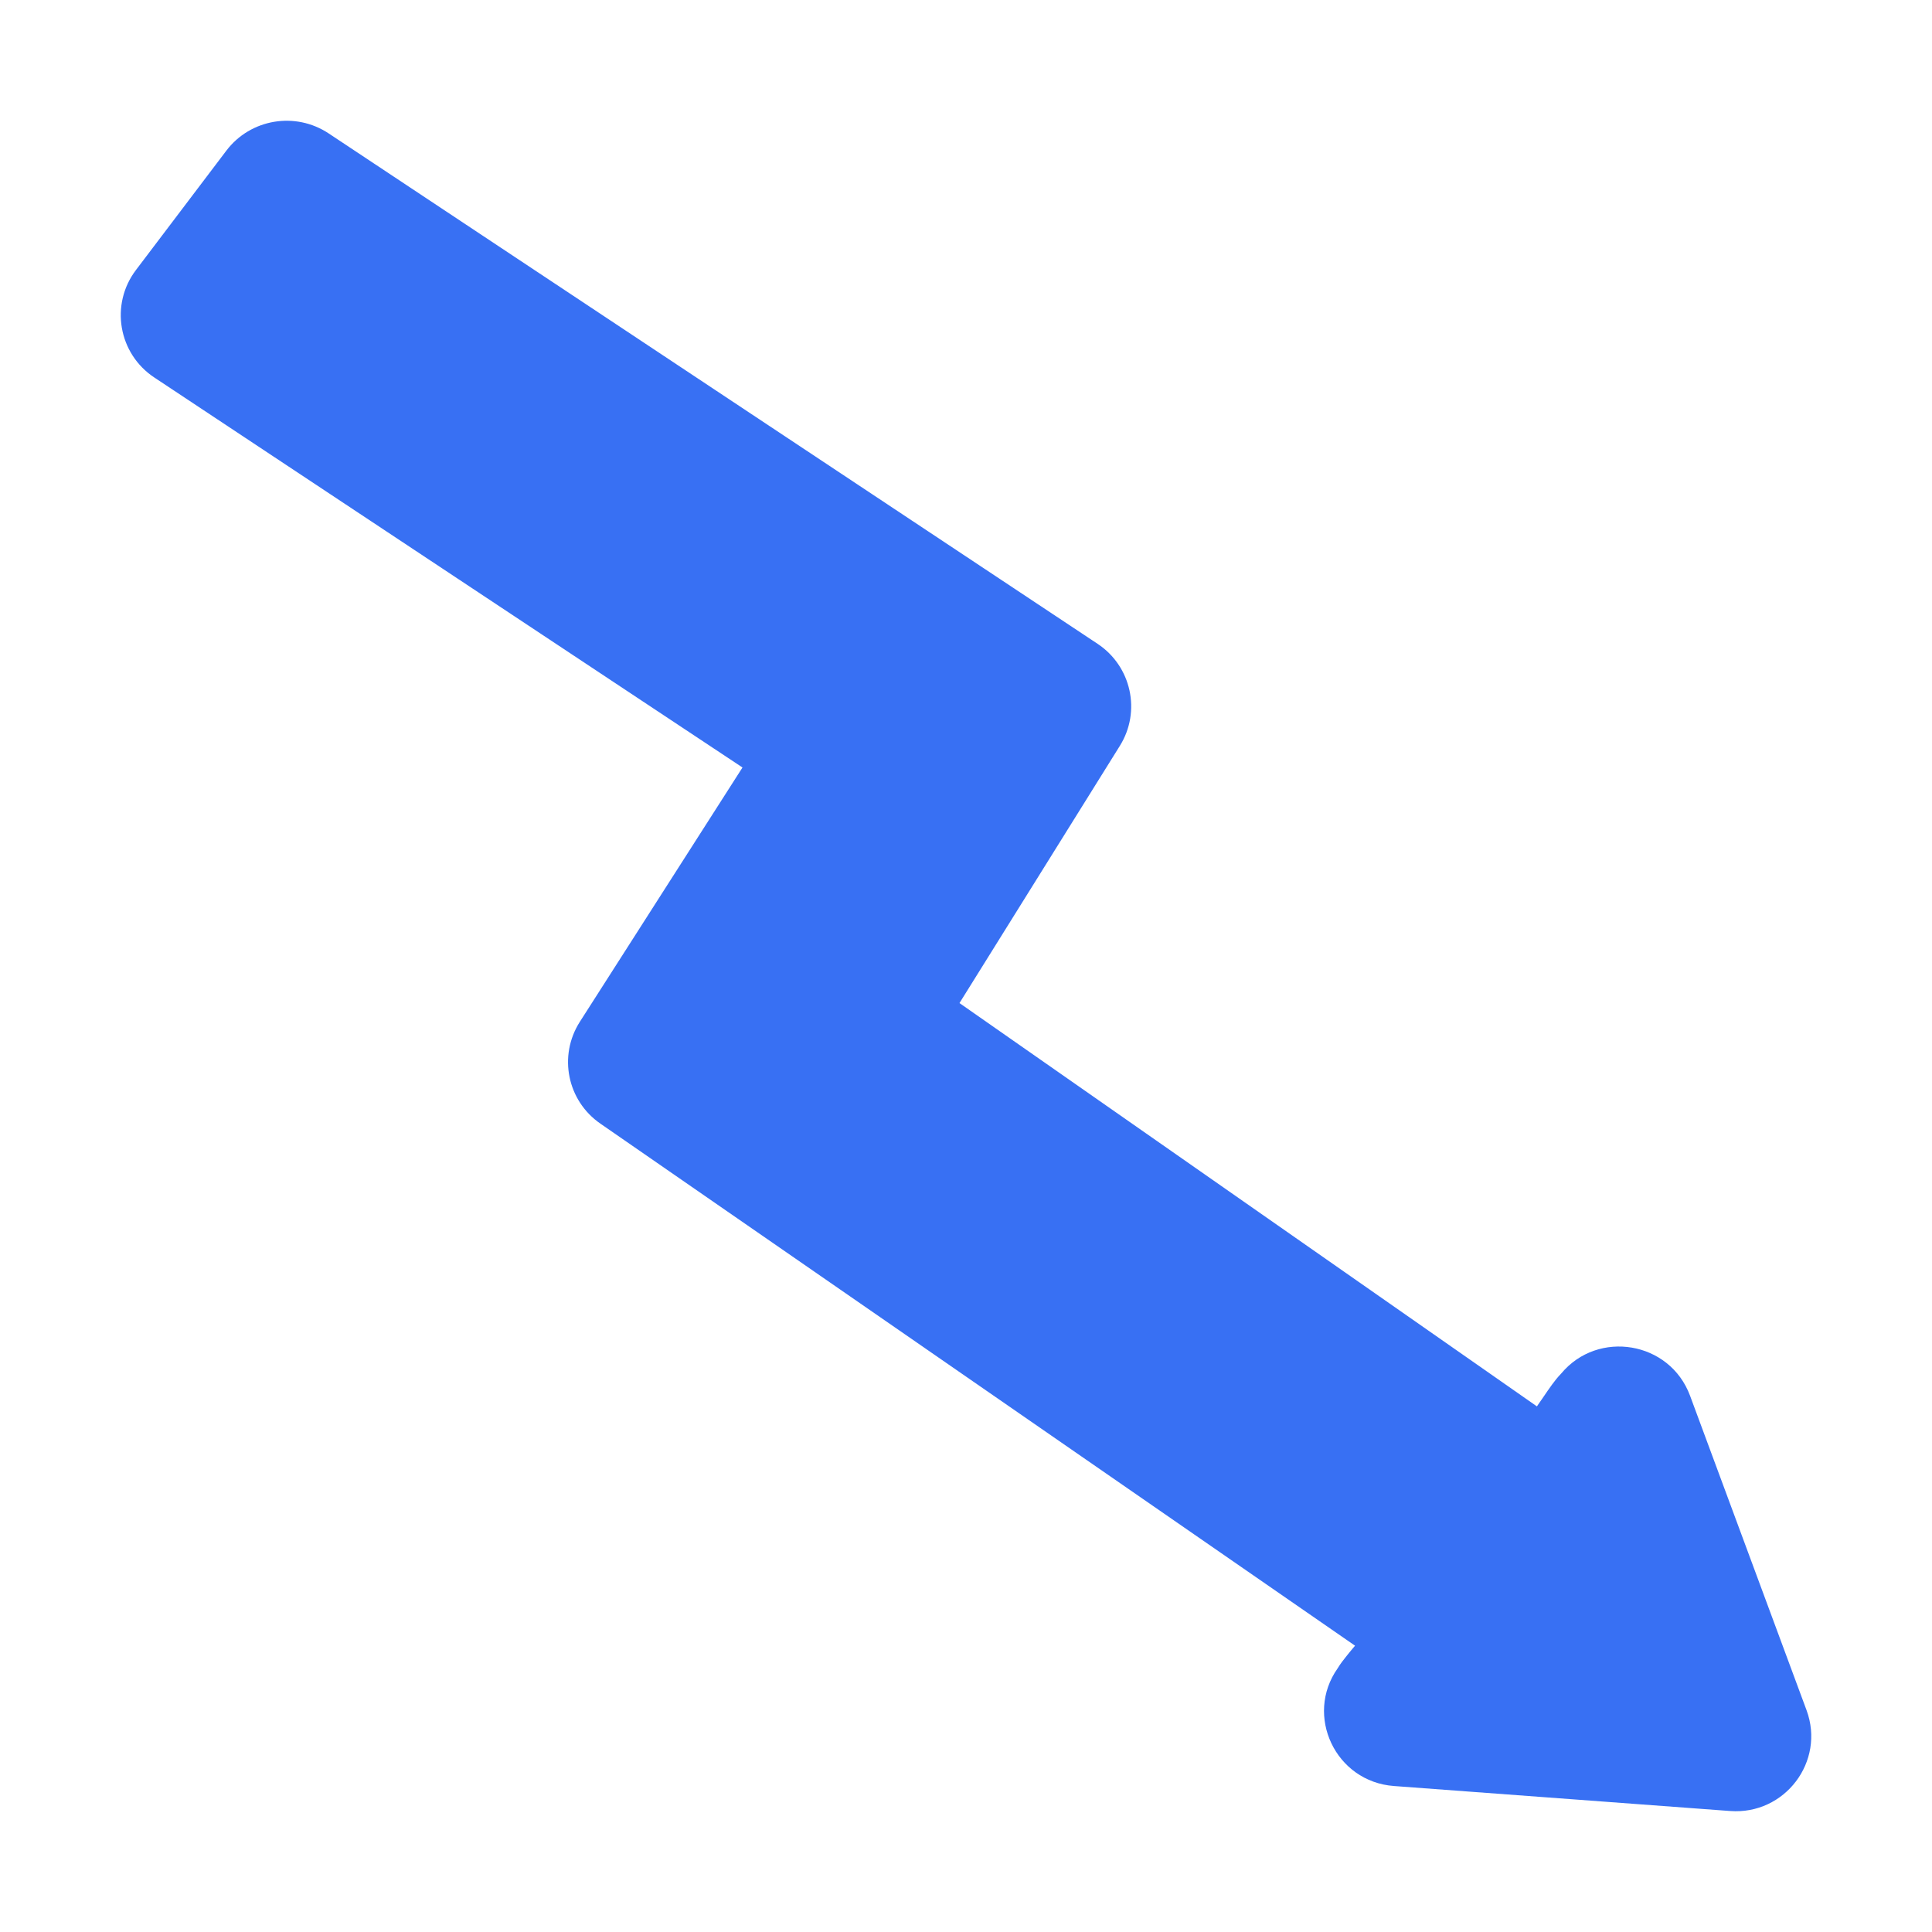 <svg width="16" height="16" viewBox="0 0 16 16" fill="none" xmlns="http://www.w3.org/2000/svg">
<g id="(ICON)">
<path id="Vector" fill-rule="evenodd" clip-rule="evenodd" d="M14.961 14.163C15.118 14.588 14.781 15.032 14.328 14.998L11.544 14.791C11.059 14.755 10.802 14.207 11.078 13.816C11.1 13.78 11.124 13.748 11.144 13.724C11.164 13.698 11.186 13.672 11.205 13.649C11.207 13.646 11.21 13.643 11.213 13.64C11.216 13.636 11.219 13.633 11.222 13.629L4.973 9.306C4.697 9.116 4.622 8.744 4.802 8.462L6.149 6.356L1.279 3.127C0.979 2.929 0.91 2.521 1.126 2.236L1.875 1.247C2.075 0.984 2.446 0.922 2.722 1.105L9.09 5.332C9.37 5.518 9.452 5.892 9.274 6.177L7.946 8.307L12.728 11.647C12.745 11.623 12.763 11.597 12.784 11.566C12.804 11.536 12.829 11.5 12.853 11.467C12.872 11.441 12.898 11.407 12.93 11.374C13.234 11.01 13.828 11.107 13.996 11.558L14.961 14.163Z" fill="#3870F3"/>
</g>
</svg>
